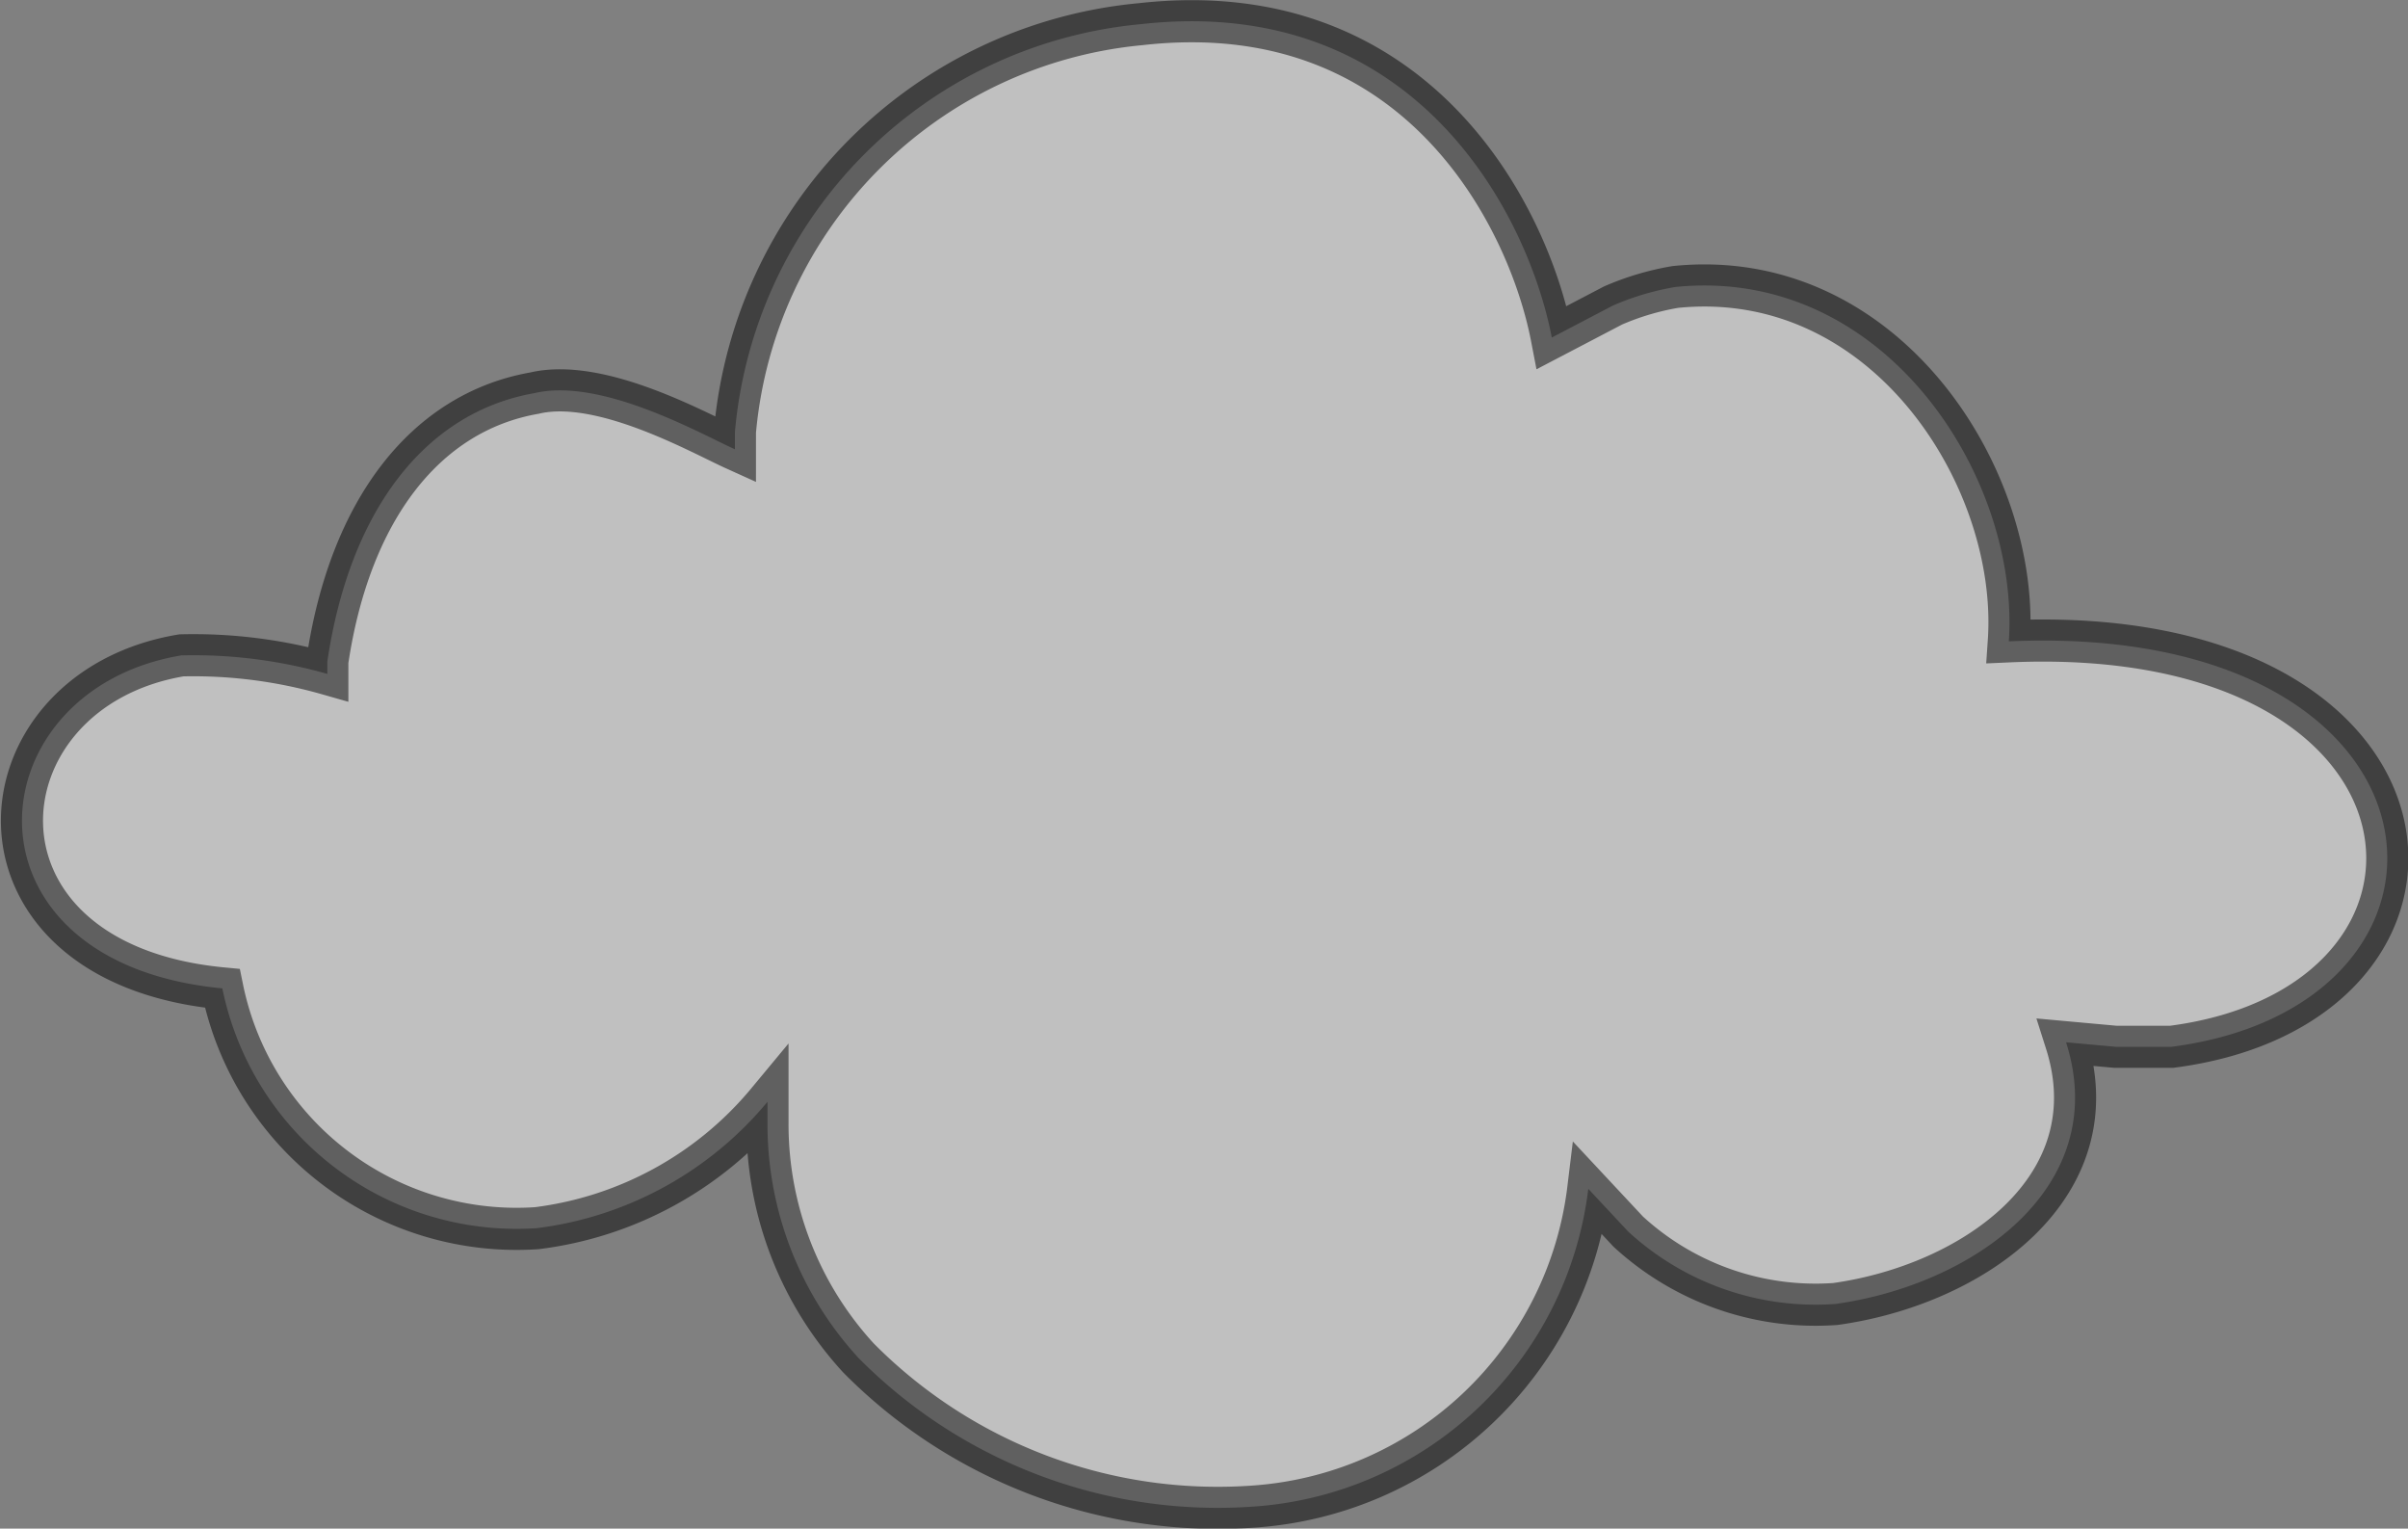 <svg xmlns="http://www.w3.org/2000/svg" viewBox="0 0 42.89 27.22"><rect x="0" y="0" width="42.89" height="27.22" fill="#808080" stroke="none"/><title>svg04Cloud02</title><g id="圖層_2" data-name="圖層 2"><g id="圖層_1-2" data-name="圖層 1"><path id="svg04Cloud02" d="M36.8,18.56c.82,2.58-1.66,4.32-4.11,4.66A4.93,4.93,0,0,1,29,21.93l-.71-.76a6.45,6.45,0,0,1-6,5.66,9,9,0,0,1-7-2.65A6.15,6.15,0,0,1,13.67,20l0-.38a6.36,6.36,0,0,1-4.11,2.25,5.35,5.35,0,0,1-5.6-4.27c-4.83-.46-4.44-5.31-.73-5.93A8.7,8.7,0,0,1,5.83,12l0-.22C6.23,9.08,7.58,7.34,9.52,7c1.19-.28,2.95.72,3.57,1V7.69A8,8,0,0,1,20.32.43c4.9-.55,6.9,3.4,7.32,5.58l1.09-.57a4.78,4.78,0,0,1,1.11-.33c3.73-.38,6.14,3.39,5.94,6.31,8.1-.36,8.69,6.47,2.9,7.22-.31,0-.64,0-1,0Z" fill="#fff" stroke="#000" stroke-miterlimit="10" stroke-width="0.75" fill-rule="evenodd" opacity="0.5"/></g></g></svg>